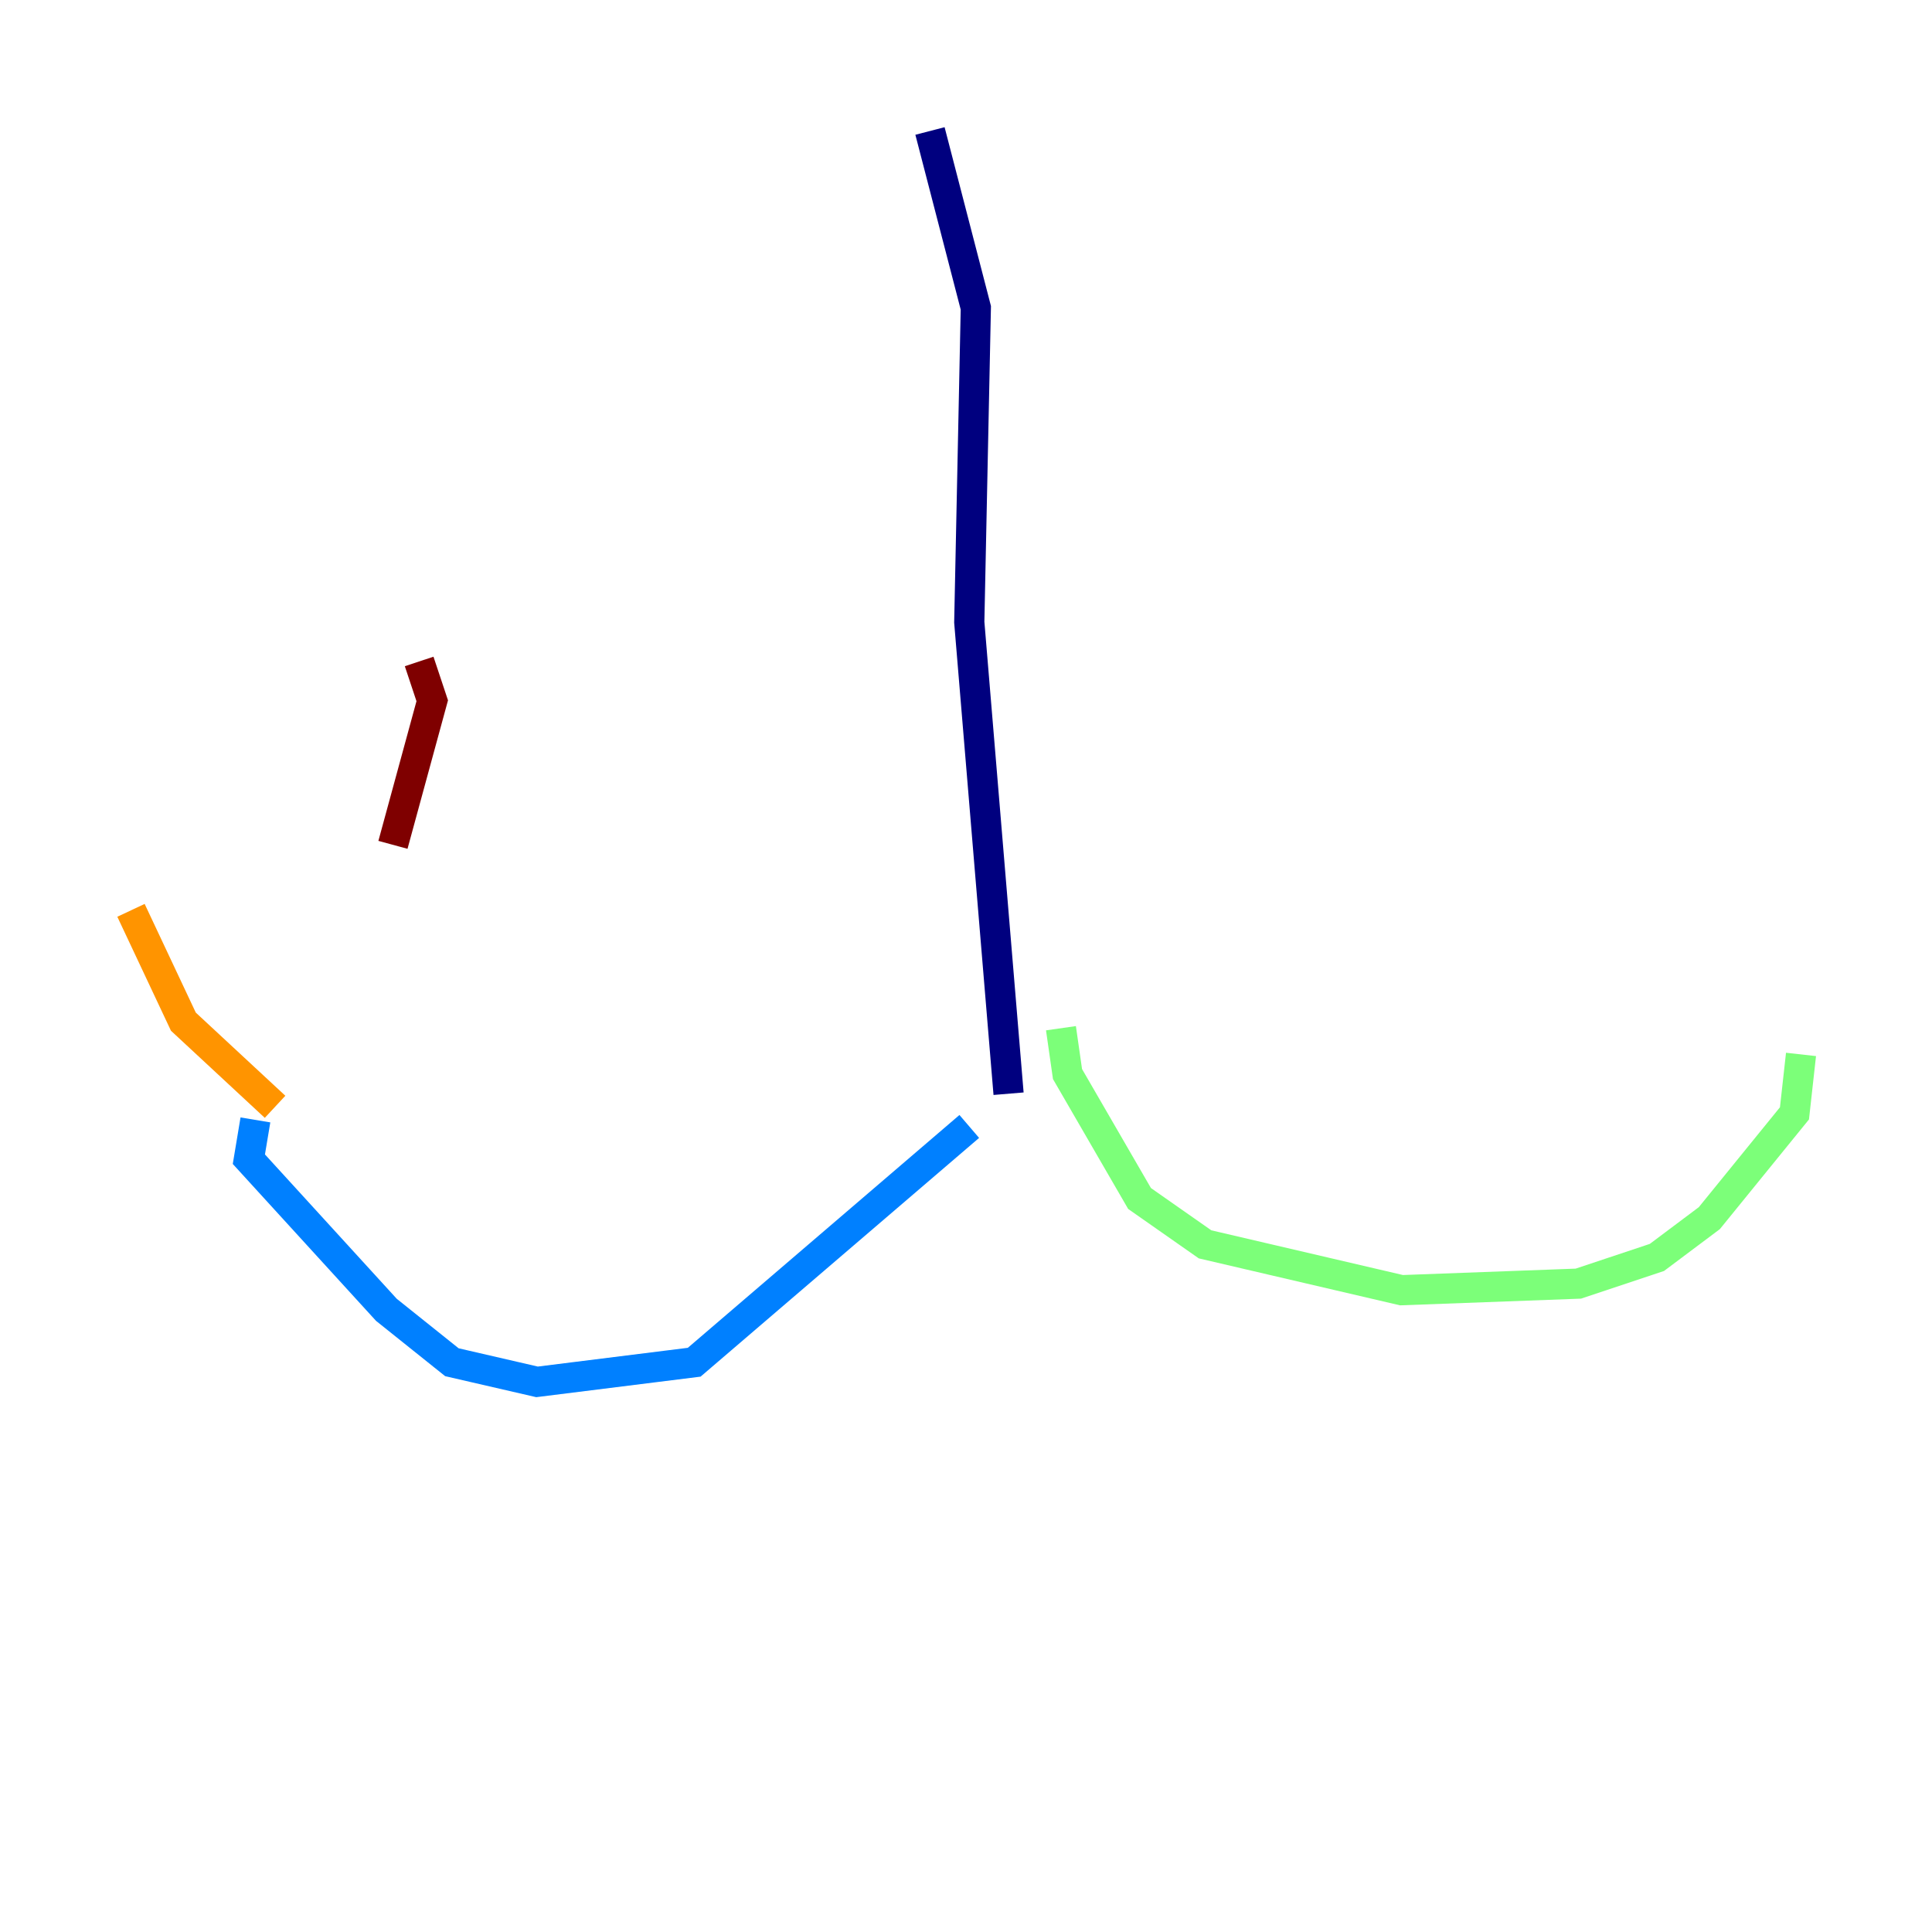 <?xml version="1.0" encoding="utf-8" ?>
<svg baseProfile="tiny" height="128" version="1.2" viewBox="0,0,128,128" width="128" xmlns="http://www.w3.org/2000/svg" xmlns:ev="http://www.w3.org/2001/xml-events" xmlns:xlink="http://www.w3.org/1999/xlink"><defs /><polyline fill="none" points="61.614,8.678 64.651,20.393 64.217,41.22 66.82,72.461" stroke="#00007f" stroke-width="2" /><polyline fill="none" points="64.217,74.63 45.993,90.251 35.58,91.552 29.939,90.251 25.6,86.78 16.488,76.8 16.922,74.197" stroke="#0080ff" stroke-width="2" /><polyline fill="none" points="70.291,68.122 70.725,71.159 75.498,79.403 79.837,82.441 92.854,85.478 104.57,85.044 109.776,83.308 113.248,80.705 118.888,73.763 119.322,69.858" stroke="#7cff79" stroke-width="2" /><polyline fill="none" points="18.224,73.329 12.149,67.688 8.678,60.312" stroke="#ff9400" stroke-width="2" /><polyline fill="none" points="26.034,55.973 28.637,46.427 27.77,43.824" stroke="#7f0000" stroke-width="2" /></svg>